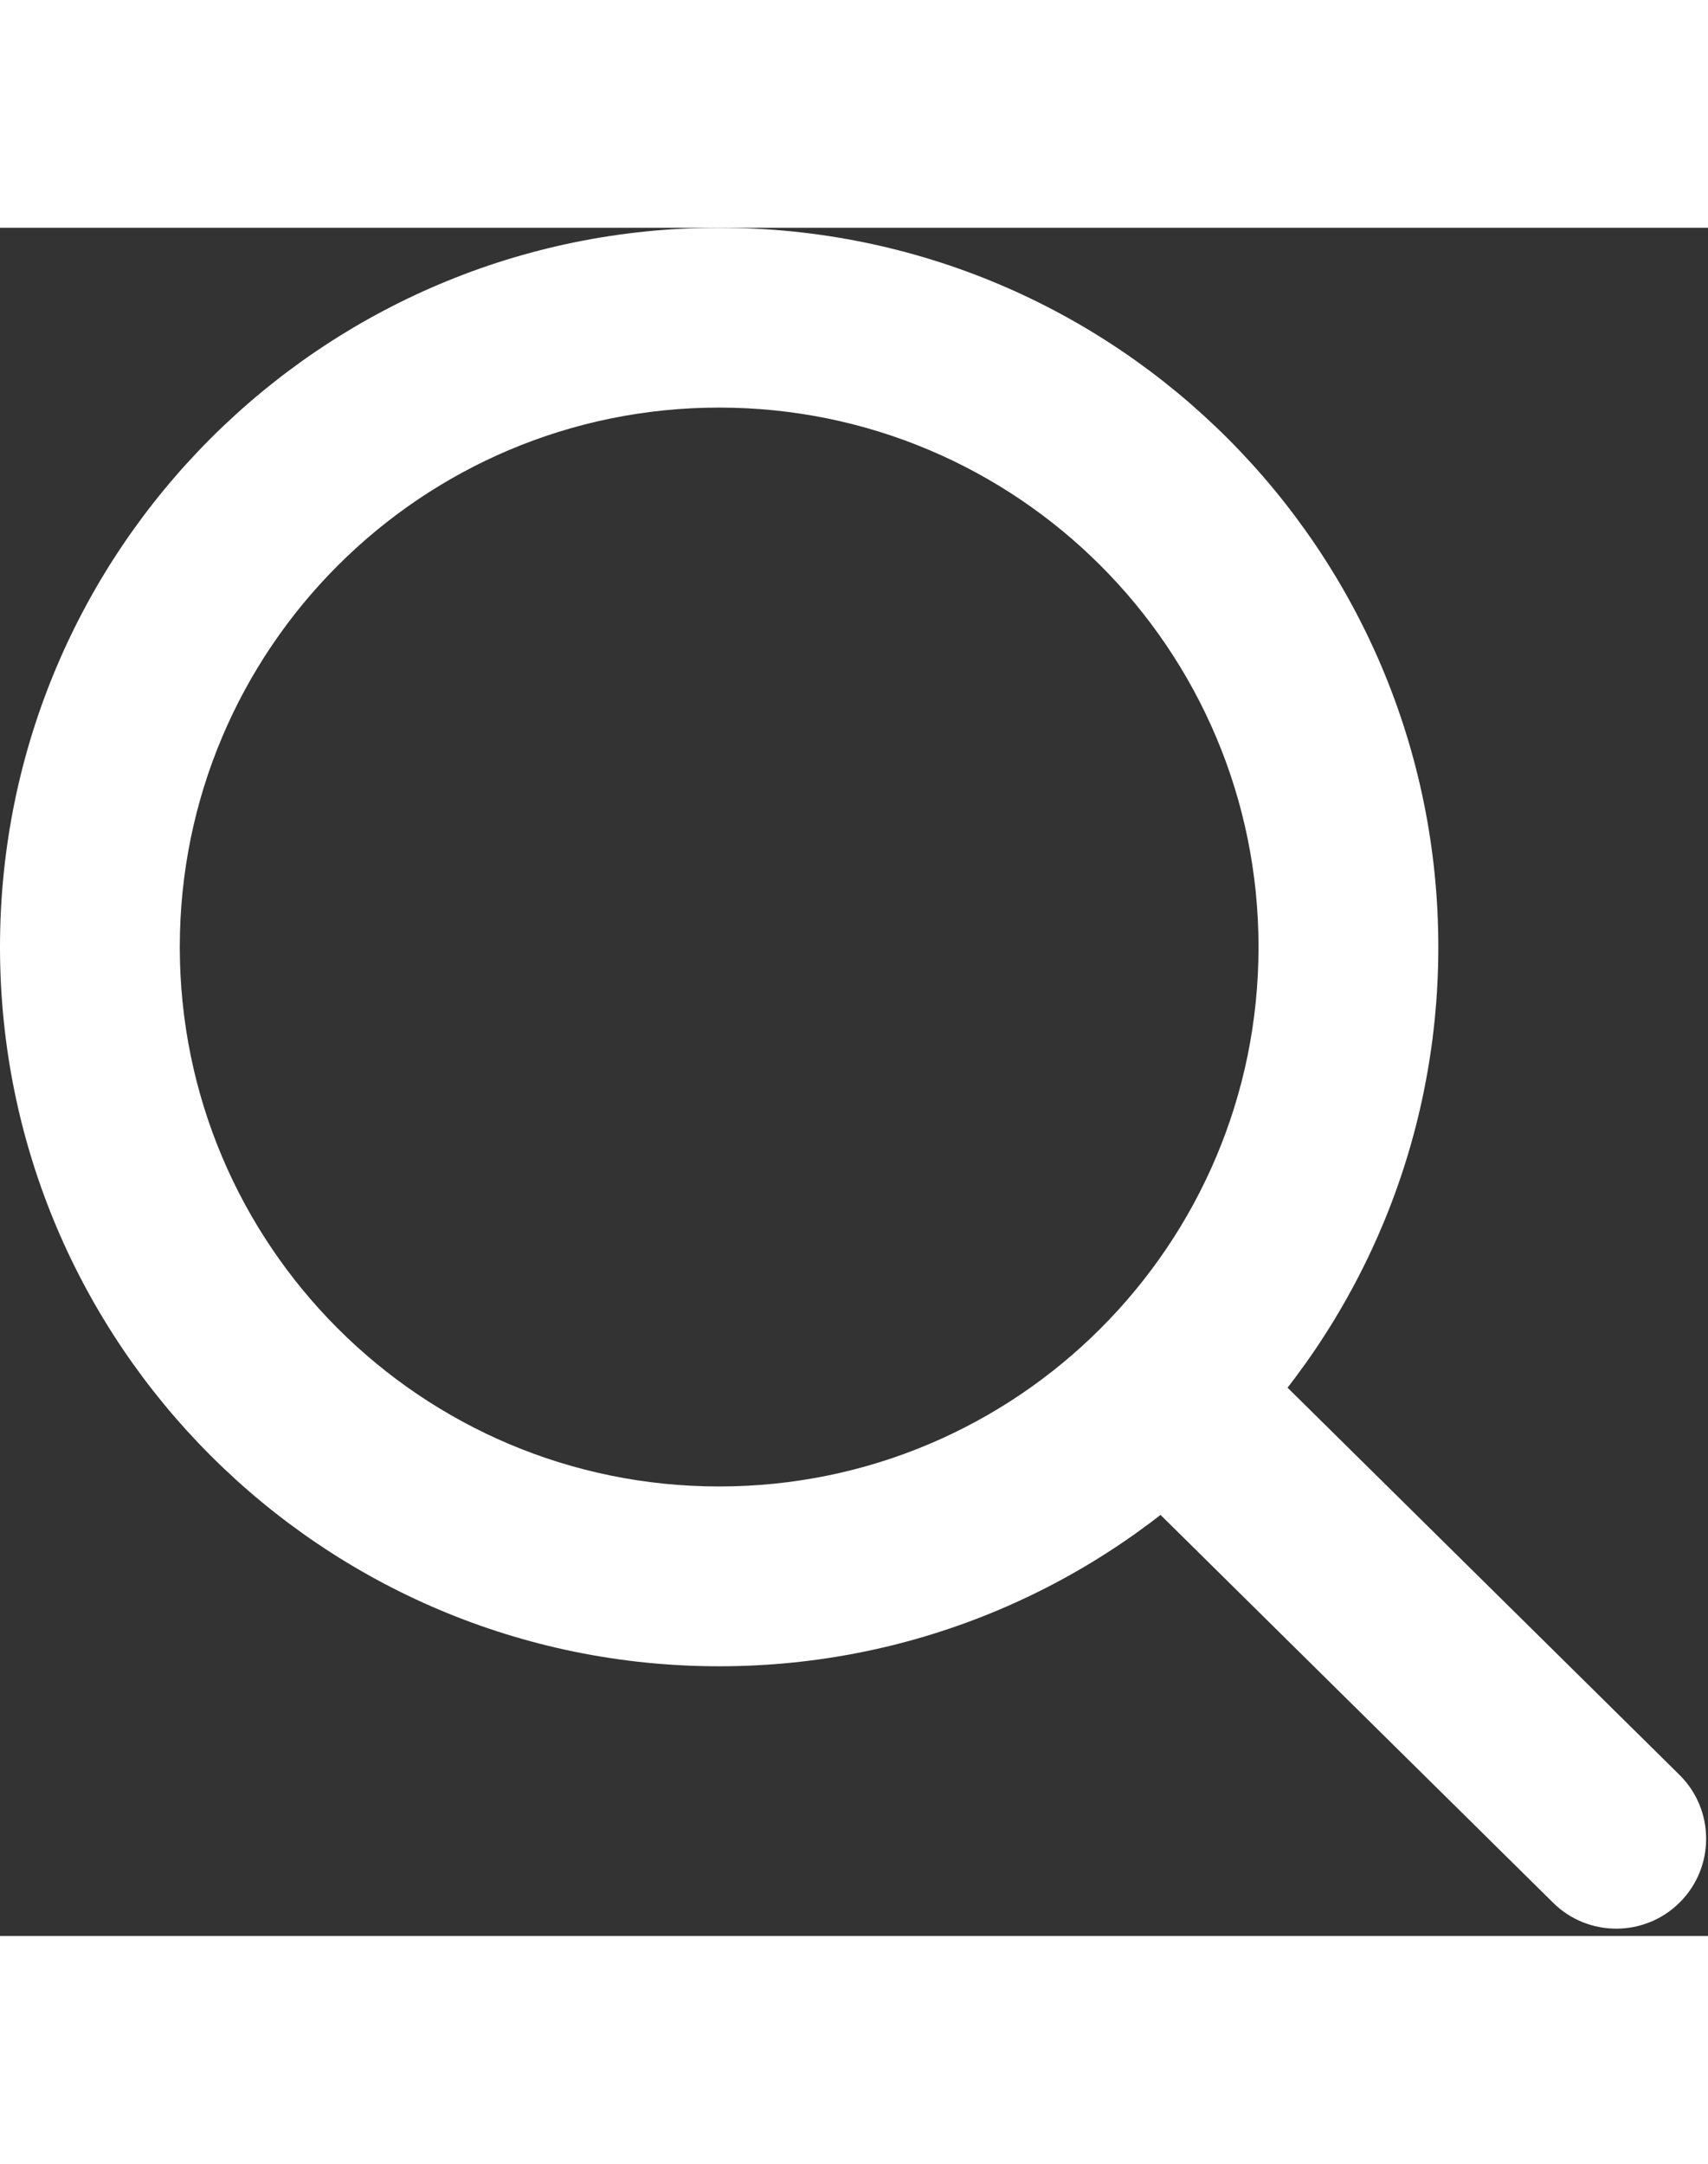 <svg  xmlns="http://www.w3.org/2000/svg" height="19" viewBox="0 0 19 19" width="15" fill='#fff'>
    <rect x="0" y="0" width="19" height="19" fill="#333333" stroke="none"/>
    <g fill-rule="evenodd" stroke="none" stroke-width="1">
        <g transform="translate(-1016 -32)">
            <g>
                <g transform="translate(405 21)">
                    <g transform="translate(611 11)">
                        <path
                                d="m8 16c4.418 0 8-3.582 8-8s-3.582-8-8-8-8 3.582-8 8 3.582 8 8 8zm0-2c-3.314 0-6-2.686-6-6s2.686-6 6-6 6 2.686 6 6-2.686 6-6 6z">
                        </path>
                        <path
                                d="m12.297 13.711 4.98 4.919c.393.388 1.026.384 1.414-.009.388-.393.384-1.026-.009-1.414l-4.98-4.919c-.393-.388-1.026-.384-1.414.009-.388.393-.384 1.026.009 1.414z">
                        </path>
                    </g>
                </g>
            </g>
        </g>
    </g>
</svg>
